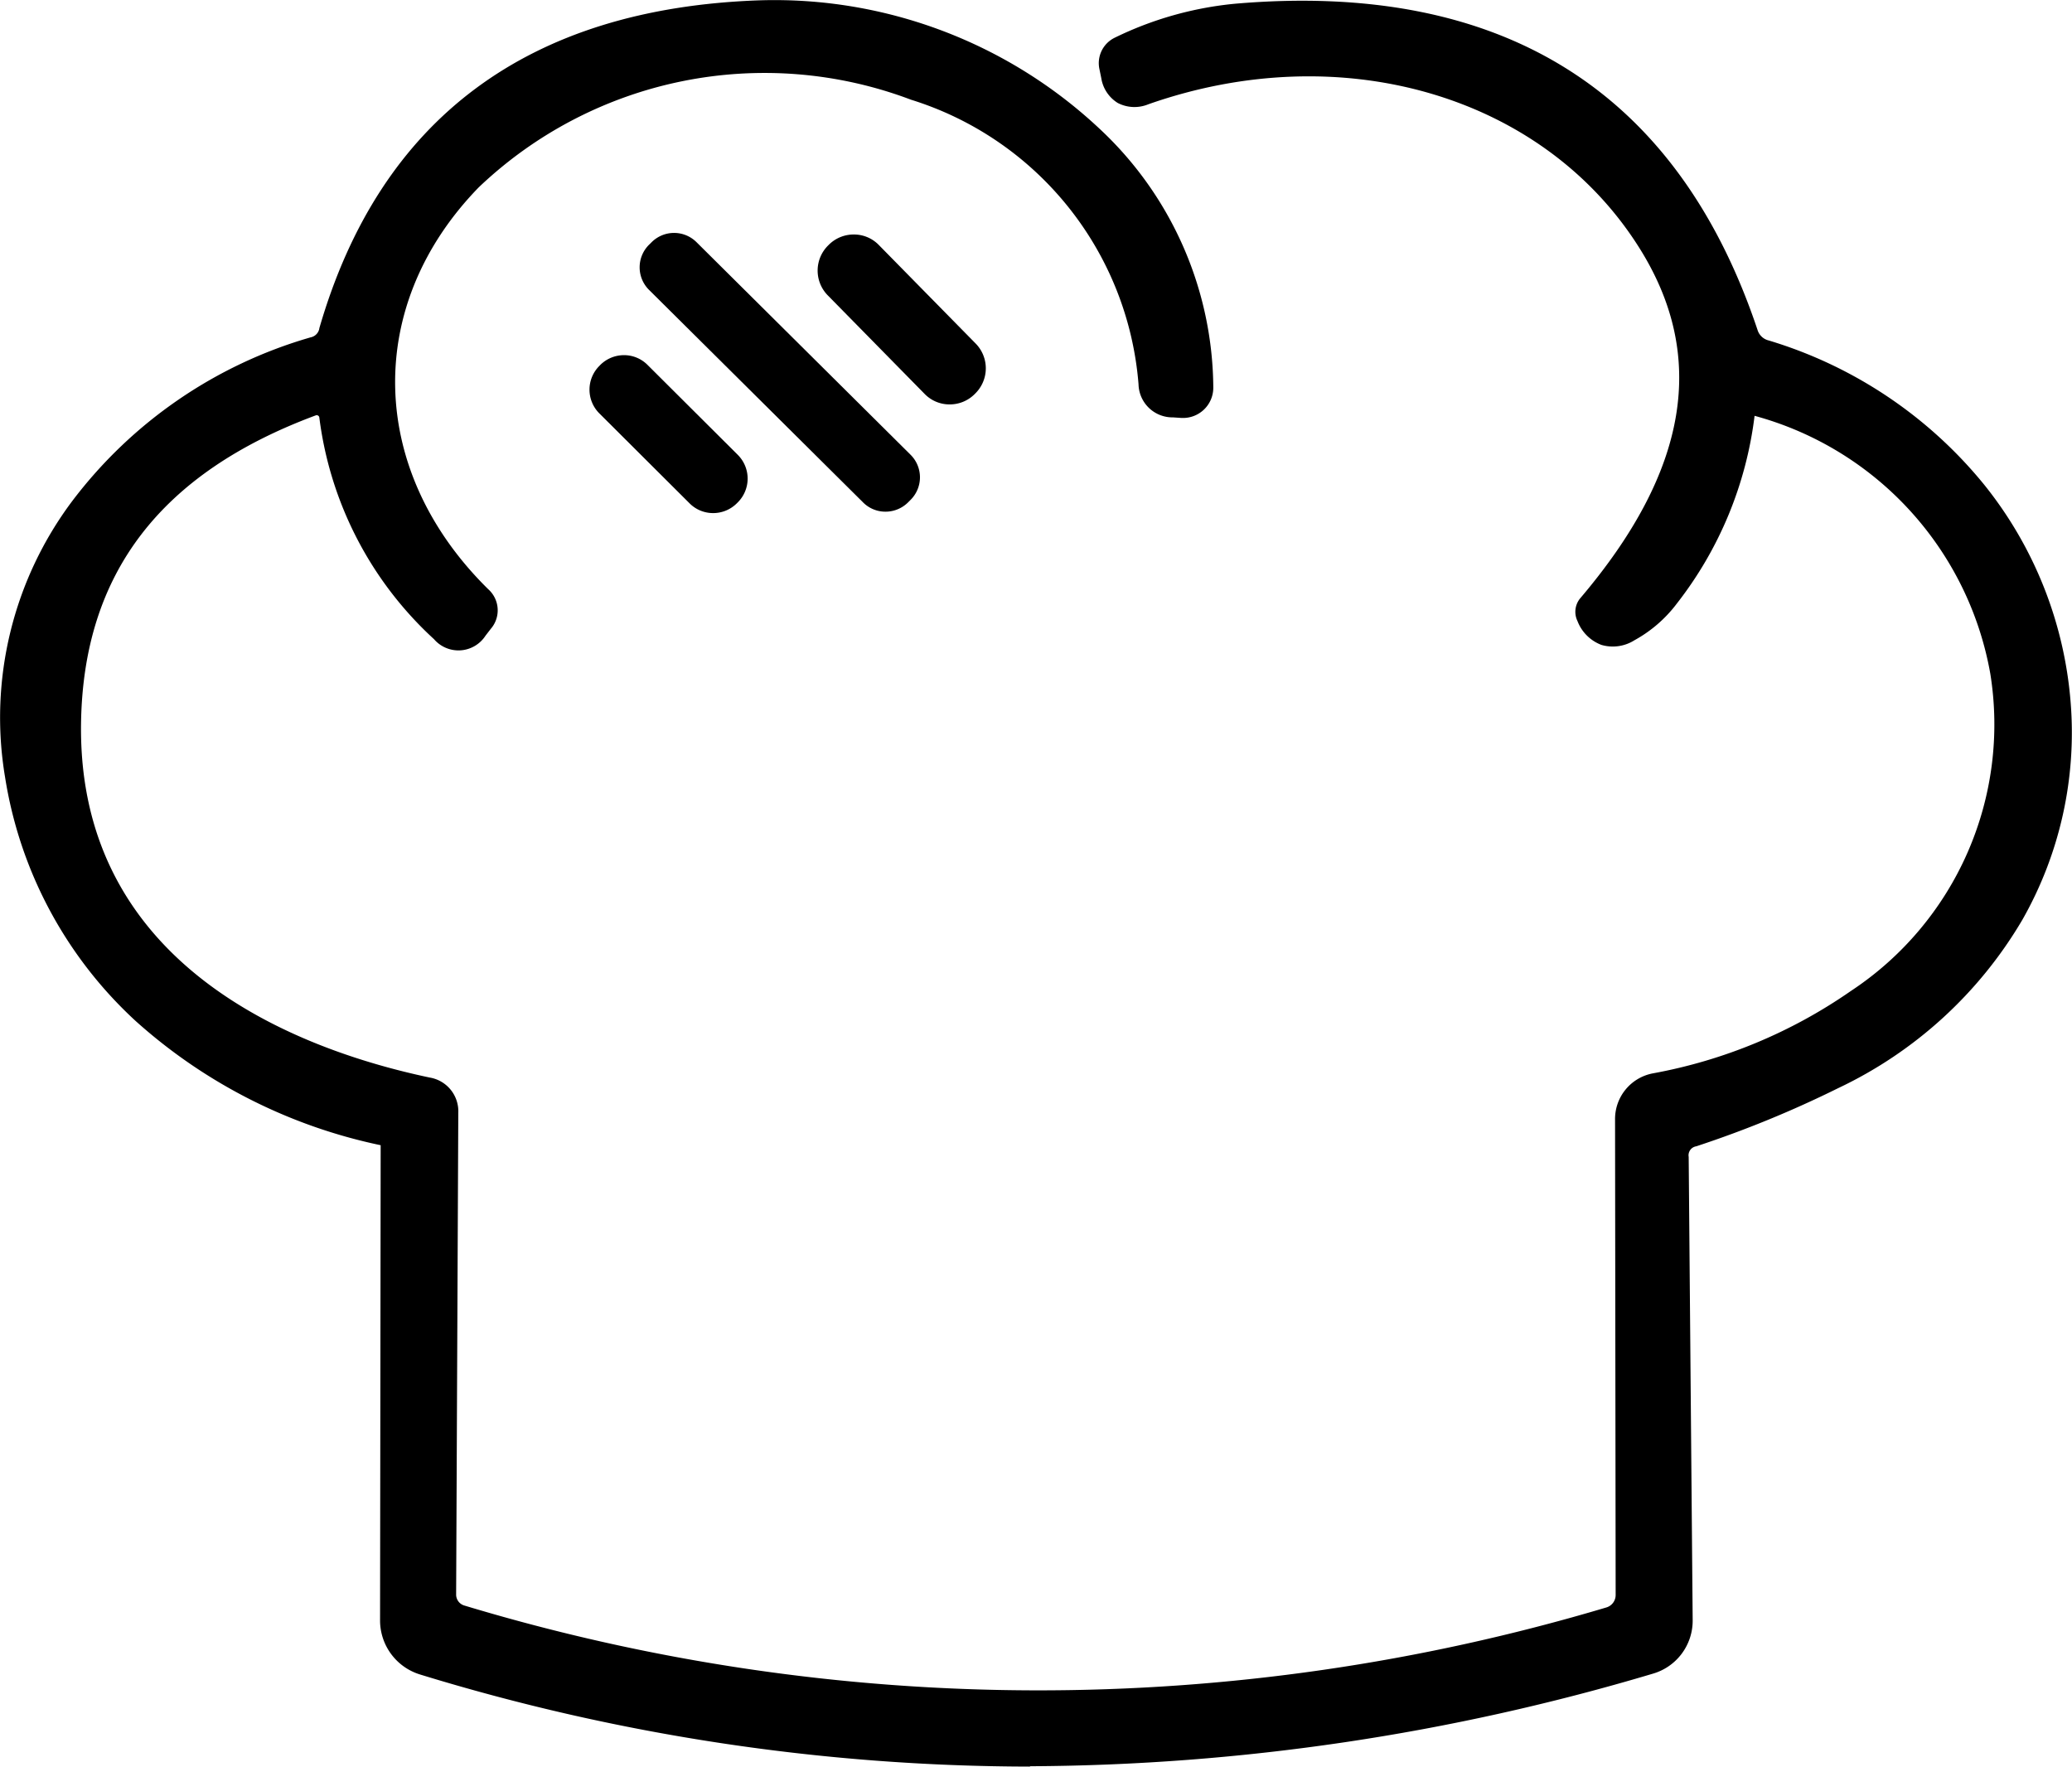 <svg xmlns="http://www.w3.org/2000/svg" width="58.644" height="50" viewBox="0 0 58.644 50">
  <g id="그룹_547" data-name="그룹 547" transform="translate(-1227.424 -1232.577)">
    <g id="그룹_543" data-name="그룹 543" transform="translate(1227.424 1232.577)">
      <path id="패스_3603" data-name="패스 3603" d="M1281.889,1247.2a.906.906,0,0,1-.626-.6q-3.3-9.854-14.3-8.91a9.359,9.359,0,0,0-3.228.913.328.328,0,0,0-.183.366l.052.253a.479.479,0,0,0,.714.4c5.29-1.862,11.381-.592,14.435,4.229q3.094,4.869-1.688,10.494a.132.132,0,0,0-.017.148.605.605,0,0,0,.957.33,3.309,3.309,0,0,0,1.053-.913,10.232,10.232,0,0,0,2.106-5.09.464.464,0,0,1,.591-.391,9.491,9.491,0,0,1,2.872,17.115,14.718,14.718,0,0,1-5.8,2.411.838.838,0,0,0-.679.818l.017,13.479a.838.838,0,0,1-.609.809,56.425,56.425,0,0,1-32.595-.061.794.794,0,0,1-.557-.757l.061-13.635a.5.5,0,0,0-.435-.54c-5.473-1.157-10.337-4.333-10.241-10.511q.1-6.591,6.952-9.136a.546.546,0,0,1,.731.444,9.761,9.761,0,0,0,3.106,6,.448.448,0,0,0,.757-.052l.148-.192a.332.332,0,0,0-.026-.5c-3.585-3.524-3.733-8.492-.279-12.042,6.03-6.2,18.716-3.524,19.482,5.864a.5.5,0,0,0,.531.5l.244.017a.384.384,0,0,0,.4-.382c-.043-6.526-6.43-10.694-12.347-10.494q-9.541.327-12.033,8.945a.777.777,0,0,1-.566.574c-5.325,1.592-9.224,6.308-8.318,11.921.87,5.438,5.186,8.91,10.3,10.041a.4.4,0,0,1,.339.426l-.017,13.478a1.127,1.127,0,0,0,.8,1.079,59.086,59.086,0,0,0,34.631-.017,1.083,1.083,0,0,0,.783-1.044l-.113-13.13a.718.718,0,0,1,.539-.748,29.907,29.907,0,0,0,3.95-1.619C1293.271,1262.828,1291.722,1250.272,1281.889,1247.2Z" transform="translate(-1231.967 -1237.107)"/>
      <path id="패스_3604" data-name="패스 3604" d="M1256.564,1282.577a59.031,59.031,0,0,1-17.249-2.606,1.6,1.6,0,0,1-1.134-1.53l.017-13.451a14.96,14.96,0,0,1-6.931-3.512,11.878,11.878,0,0,1-3.7-6.907,10.208,10.208,0,0,1,1.908-7.821,12.951,12.951,0,0,1,6.741-4.625.311.311,0,0,0,.245-.244l0-.01c1.718-5.937,5.914-9.061,12.47-9.285a13.448,13.448,0,0,1,9.6,3.622,10.1,10.1,0,0,1,3.233,7.341.856.856,0,0,1-.891.857h-.014l-.234-.016a.96.96,0,0,1-.977-.937,9.2,9.2,0,0,0-6.437-8.053,11.726,11.726,0,0,0-12.237,2.479c-3.253,3.343-3.142,8.02.269,11.375a.8.8,0,0,1,.072,1.121l-.149.193a.912.912,0,0,1-1.458.1,10.253,10.253,0,0,1-3.246-6.273.075.075,0,0,0-.1-.062c-4.4,1.635-6.577,4.482-6.644,8.7-.107,6.9,6.137,9.254,9.868,10.042a.968.968,0,0,1,.809,1l-.061,13.637a.322.322,0,0,0,.228.305,56.2,56.2,0,0,0,32.32.058.367.367,0,0,0,.27-.357l-.017-13.478a1.314,1.314,0,0,1,1.057-1.281,14.327,14.327,0,0,0,5.616-2.333,9.038,9.038,0,0,0,3.948-8.98,9.229,9.229,0,0,0-6.672-7.3,10.749,10.749,0,0,1-2.2,5.313,3.772,3.772,0,0,1-1.2,1.039,1.145,1.145,0,0,1-.934.132,1.166,1.166,0,0,1-.678-.674.6.6,0,0,1,.074-.642l.01-.012c3.065-3.609,3.6-6.859,1.649-9.936-2.722-4.3-8.429-5.955-13.881-4.037a1.029,1.029,0,0,1-.863-.037,1.012,1.012,0,0,1-.468-.707l-.052-.253a.8.8,0,0,1,.432-.887,9.873,9.873,0,0,1,3.4-.962c7.546-.653,12.522,2.452,14.794,9.23a.437.437,0,0,0,.317.3h0a12.5,12.5,0,0,1,6.1,4.084,11.249,11.249,0,0,1,2.446,6.165,10.711,10.711,0,0,1-1.368,6.15,12,12,0,0,1-5.216,4.765,30.623,30.623,0,0,1-4.012,1.644.257.257,0,0,0-.215.3l.113,13.126a1.561,1.561,0,0,1-1.126,1.5,62.611,62.611,0,0,1-17.617,2.62Zm-19.2-40.449a1.253,1.253,0,0,1-.886.9c-5.518,1.649-8.8,6.335-7.986,11.393.775,4.842,4.49,8.451,9.938,9.656a.864.864,0,0,1,.709.886l-.017,13.479a.657.657,0,0,0,.468.628,58.879,58.879,0,0,0,34.359-.019.615.615,0,0,0,.445-.592l-.113-13.126a1.19,1.19,0,0,1,.869-1.2,29.637,29.637,0,0,0,3.884-1.592c4.122-2.027,6.387-5.764,6.06-10a10.777,10.777,0,0,0-7.888-9.422,1.376,1.376,0,0,1-.933-.9c-2.145-6.4-6.666-9.212-13.818-8.594a8.878,8.878,0,0,0-2.967.823l.03.144a.473.473,0,0,0,.02.069.544.544,0,0,0,.083-.021,14.256,14.256,0,0,1,8.327-.4,11.124,11.124,0,0,1,6.655,4.823c2.14,3.368,1.611,7.022-1.569,10.863a.079.079,0,0,0,.015.011.341.341,0,0,0,.181-.062,2.837,2.837,0,0,0,.9-.784,9.823,9.823,0,0,0,2.015-4.863.935.935,0,0,1,1.187-.79,10.166,10.166,0,0,1,7.35,8.049,9.962,9.962,0,0,1-4.334,9.905,15.259,15.259,0,0,1-5.978,2.488.367.367,0,0,0-.3.355l.017,13.478a1.318,1.318,0,0,1-.951,1.263,58.3,58.3,0,0,1-16.351,2.392h-.1a57.832,57.832,0,0,1-16.408-2.455,1.264,1.264,0,0,1-.894-1.208l.061-13.637a.211.211,0,0,0-.006-.059.217.217,0,0,0-.055-.018,15.931,15.931,0,0,1-7.427-3.484,9.5,9.5,0,0,1-3.187-7.495c.073-4.589,2.516-7.809,7.259-9.571a1.017,1.017,0,0,1,1.363.827,9.337,9.337,0,0,0,2.962,5.711l.036.032c.008-.009.018-.02.029-.034l.1-.124a9.255,9.255,0,0,1-2.854-6.271,8.831,8.831,0,0,1,2.634-6.372,12.682,12.682,0,0,1,13.232-2.709,11.173,11.173,0,0,1,4.777,3.239,9.761,9.761,0,0,1,2.281,5.625.272.272,0,0,0,.011.064.247.247,0,0,0,.062.008h.021l.138.01a9.179,9.179,0,0,0-2.942-6.568,12.491,12.491,0,0,0-8.917-3.359C1242.774,1233.739,1238.981,1236.552,1237.366,1242.128Zm.881,22.875Zm2.188-14.959Z" transform="translate(-1227.424 -1232.577)"/>
    </g>
    <g id="그룹_544" data-name="그룹 544" transform="translate(1245.526 1239.169)">
      <path id="패스_3605" data-name="패스 3605" d="M1430.354,1313.464l.073-.074a.521.521,0,0,0,0-.738l-6.063-6.021a.523.523,0,0,0-.738,0l-.074.073a.522.522,0,0,0,0,.739l6.063,6.021A.524.524,0,0,0,1430.354,1313.464Z" transform="translate(-1423.021 -1306.104)"/>
      <path id="패스_3606" data-name="패스 3606" d="M1426.358,1310.376a.89.89,0,0,1-.633-.261l-6.062-6.019a.9.9,0,0,1,0-1.272l.076-.075a.9.9,0,0,1,1.271,0l6.061,6.019a.9.9,0,0,1,0,1.271l-.074.074,0,0A.906.906,0,0,1,1426.358,1310.376Zm.373-.53h0Zm-6.358-6.607a.151.151,0,0,0-.106.044l-.074.073a.14.14,0,0,0-.04.1.144.144,0,0,0,.042.1l6.063,6.021a.147.147,0,0,0,.207,0l.072-.073a.144.144,0,0,0,0-.2l-6.063-6.021A.141.141,0,0,0,1420.373,1303.24Z" transform="translate(-1419.398 -1302.486)"/>
    </g>
    <g id="그룹_545" data-name="그룹 545" transform="translate(1250.569 1239.213)">
      <path id="패스_3607" data-name="패스 3607" d="M1480.671,1310.829l.025-.024a.619.619,0,0,0,.008-.874l-2.744-2.793a.615.615,0,0,0-.874-.008l-.025.025a.618.618,0,0,0-.008.874l2.744,2.793A.614.614,0,0,0,1480.671,1310.829Z" transform="translate(-1476.5 -1306.575)"/>
      <path id="패스_3608" data-name="패스 3608" d="M1476.616,1307.762h-.014a.979.979,0,0,1-.7-.3l-2.742-2.79a1,1,0,0,1,.012-1.407l.024-.024a.994.994,0,0,1,.7-.288h.015a.979.979,0,0,1,.7.3l2.742,2.79a1,1,0,0,1-.012,1.407l-.026.026A.992.992,0,0,1,1476.616,1307.762Zm-2.715-4.055a.243.243,0,0,0-.171.071l-.023.023a.242.242,0,0,0,0,.342l2.745,2.793a.233.233,0,0,0,.166.073h0a.242.242,0,0,0,.171-.071h0l.025-.024a.241.241,0,0,0,0-.339l-2.745-2.793a.233.233,0,0,0-.166-.073Z" transform="translate(-1472.88 -1302.952)"/>
    </g>
    <g id="그룹_546" data-name="그룹 546" transform="translate(1244.104 1242.628)">
      <path id="패스_3609" data-name="패스 3609" d="M1408.511,1343.338l-.025.025a.574.574,0,0,0,0,.812l2.552,2.543a.573.573,0,0,0,.812,0l.025-.024a.574.574,0,0,0,0-.812l-2.552-2.543A.574.574,0,0,0,1408.511,1343.338Z" transform="translate(-1407.94 -1342.792)"/>
      <path id="패스_3610" data-name="패스 3610" d="M1407.812,1343.64h0a.937.937,0,0,1-.669-.28l-2.549-2.541a.949.949,0,0,1,0-1.345l.024-.025h0a.95.95,0,0,1,.675-.279h0a.936.936,0,0,1,.668.28l2.55,2.541a.95.95,0,0,1,0,1.346l-.027.027A.947.947,0,0,1,1407.812,1343.64Zm-2.665-3.658-.024.024a.2.2,0,0,0,0,.282l2.548,2.539a.191.191,0,0,0,.136.058h0a.2.2,0,0,0,.142-.059l.027-.026a.2.2,0,0,0-.007-.28l-2.548-2.539a.191.191,0,0,0-.136-.057h0A.2.2,0,0,0,1405.147,1339.982Z" transform="translate(-1404.31 -1339.169)"/>
    </g>
  </g>
</svg>
